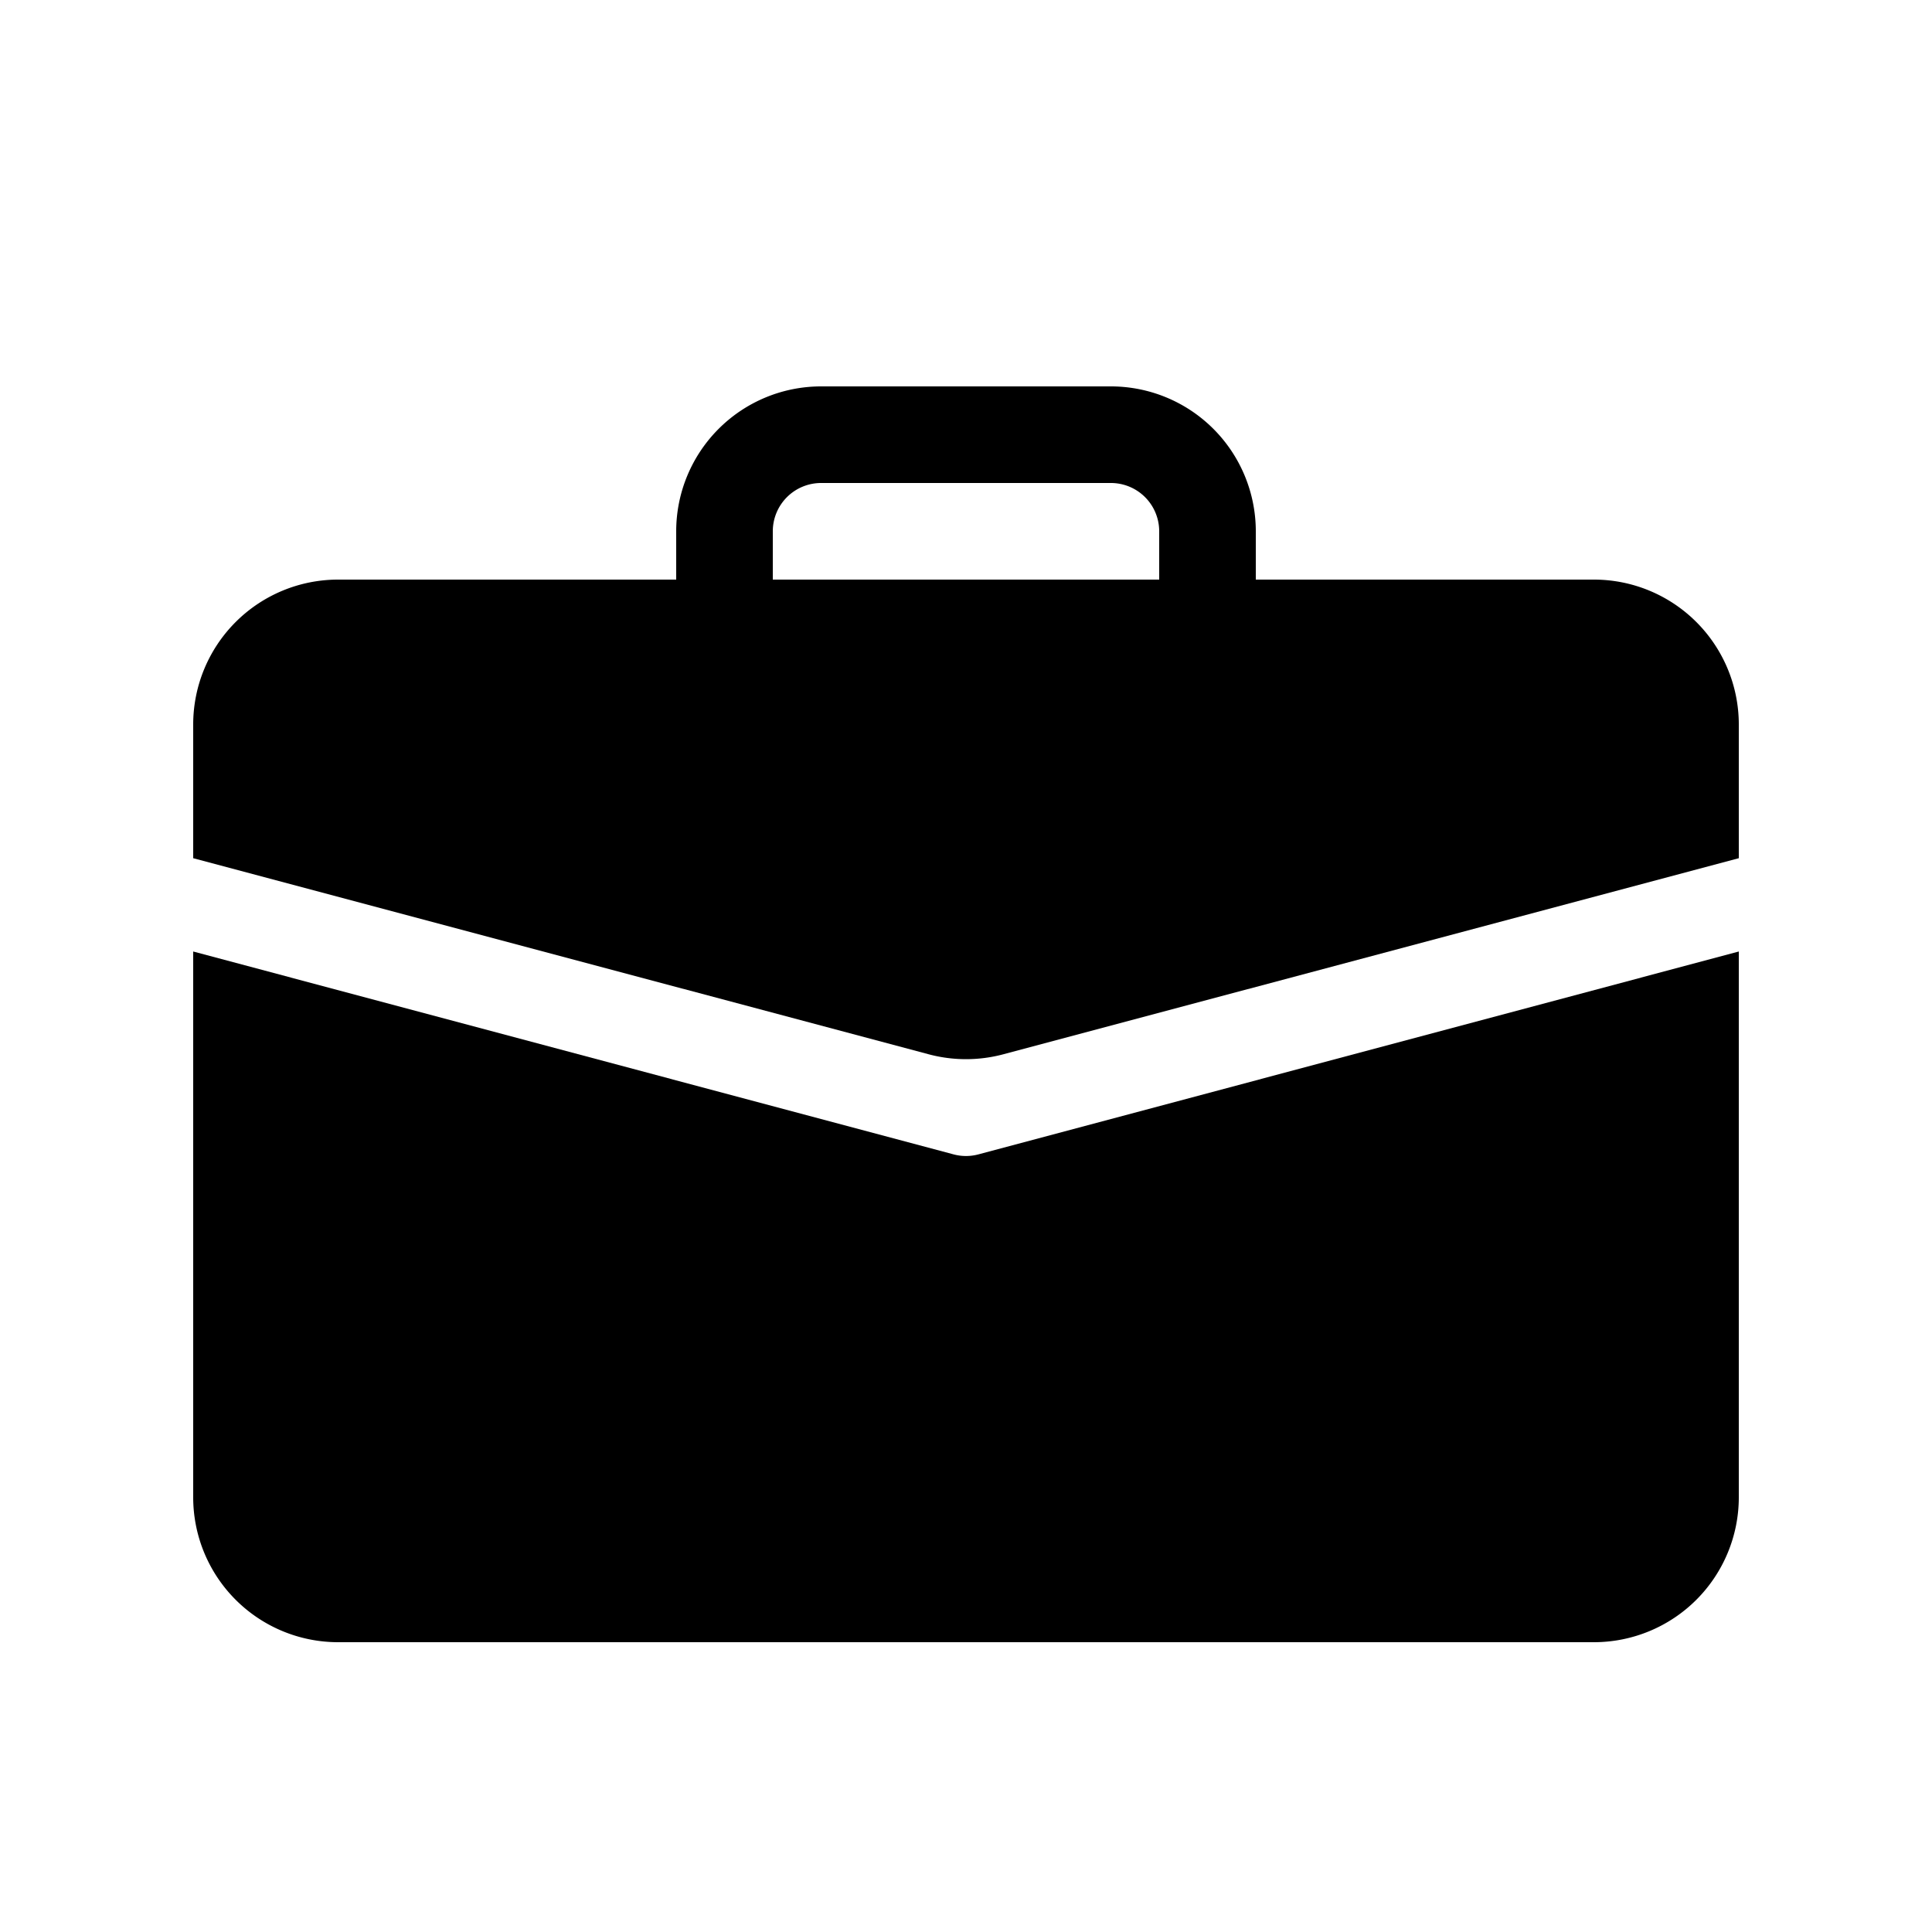 <svg xmlns="http://www.w3.org/2000/svg" width="20" height="20" viewBox="0 0 20 20">
  <g id="ic-business" transform="translate(-874 -1530)">
    <g id="briefcase-fill_1_" data-name="briefcase-fill (1)" transform="translate(876 1533)">
      <path id="Path_557" data-name="Path 557" d="M6.5,1A1.5,1.5,0,0,0,5,2.5V3H1.5A1.5,1.5,0,0,0,0,4.5V5.884l7.614,2.03a1.5,1.5,0,0,0,.772,0L16,5.884V4.5A1.5,1.5,0,0,0,14.5,3H11V2.5A1.5,1.5,0,0,0,9.5,1Zm0,1h3a.5.5,0,0,1,.5.5V3H6V2.5A.5.5,0,0,1,6.5,2Z"/>
      <path id="Path_558" data-name="Path 558" d="M0,12.5A1.5,1.5,0,0,0,1.5,14h13A1.5,1.5,0,0,0,16,12.5V6.85l-7.871,2.1a.5.5,0,0,1-.258,0L0,6.85Z"/>
    </g>
    <rect id="Rectangle_586" data-name="Rectangle 586" width="20" height="20" transform="translate(874 1530)" fill="none"/>
  </g>
</svg>
